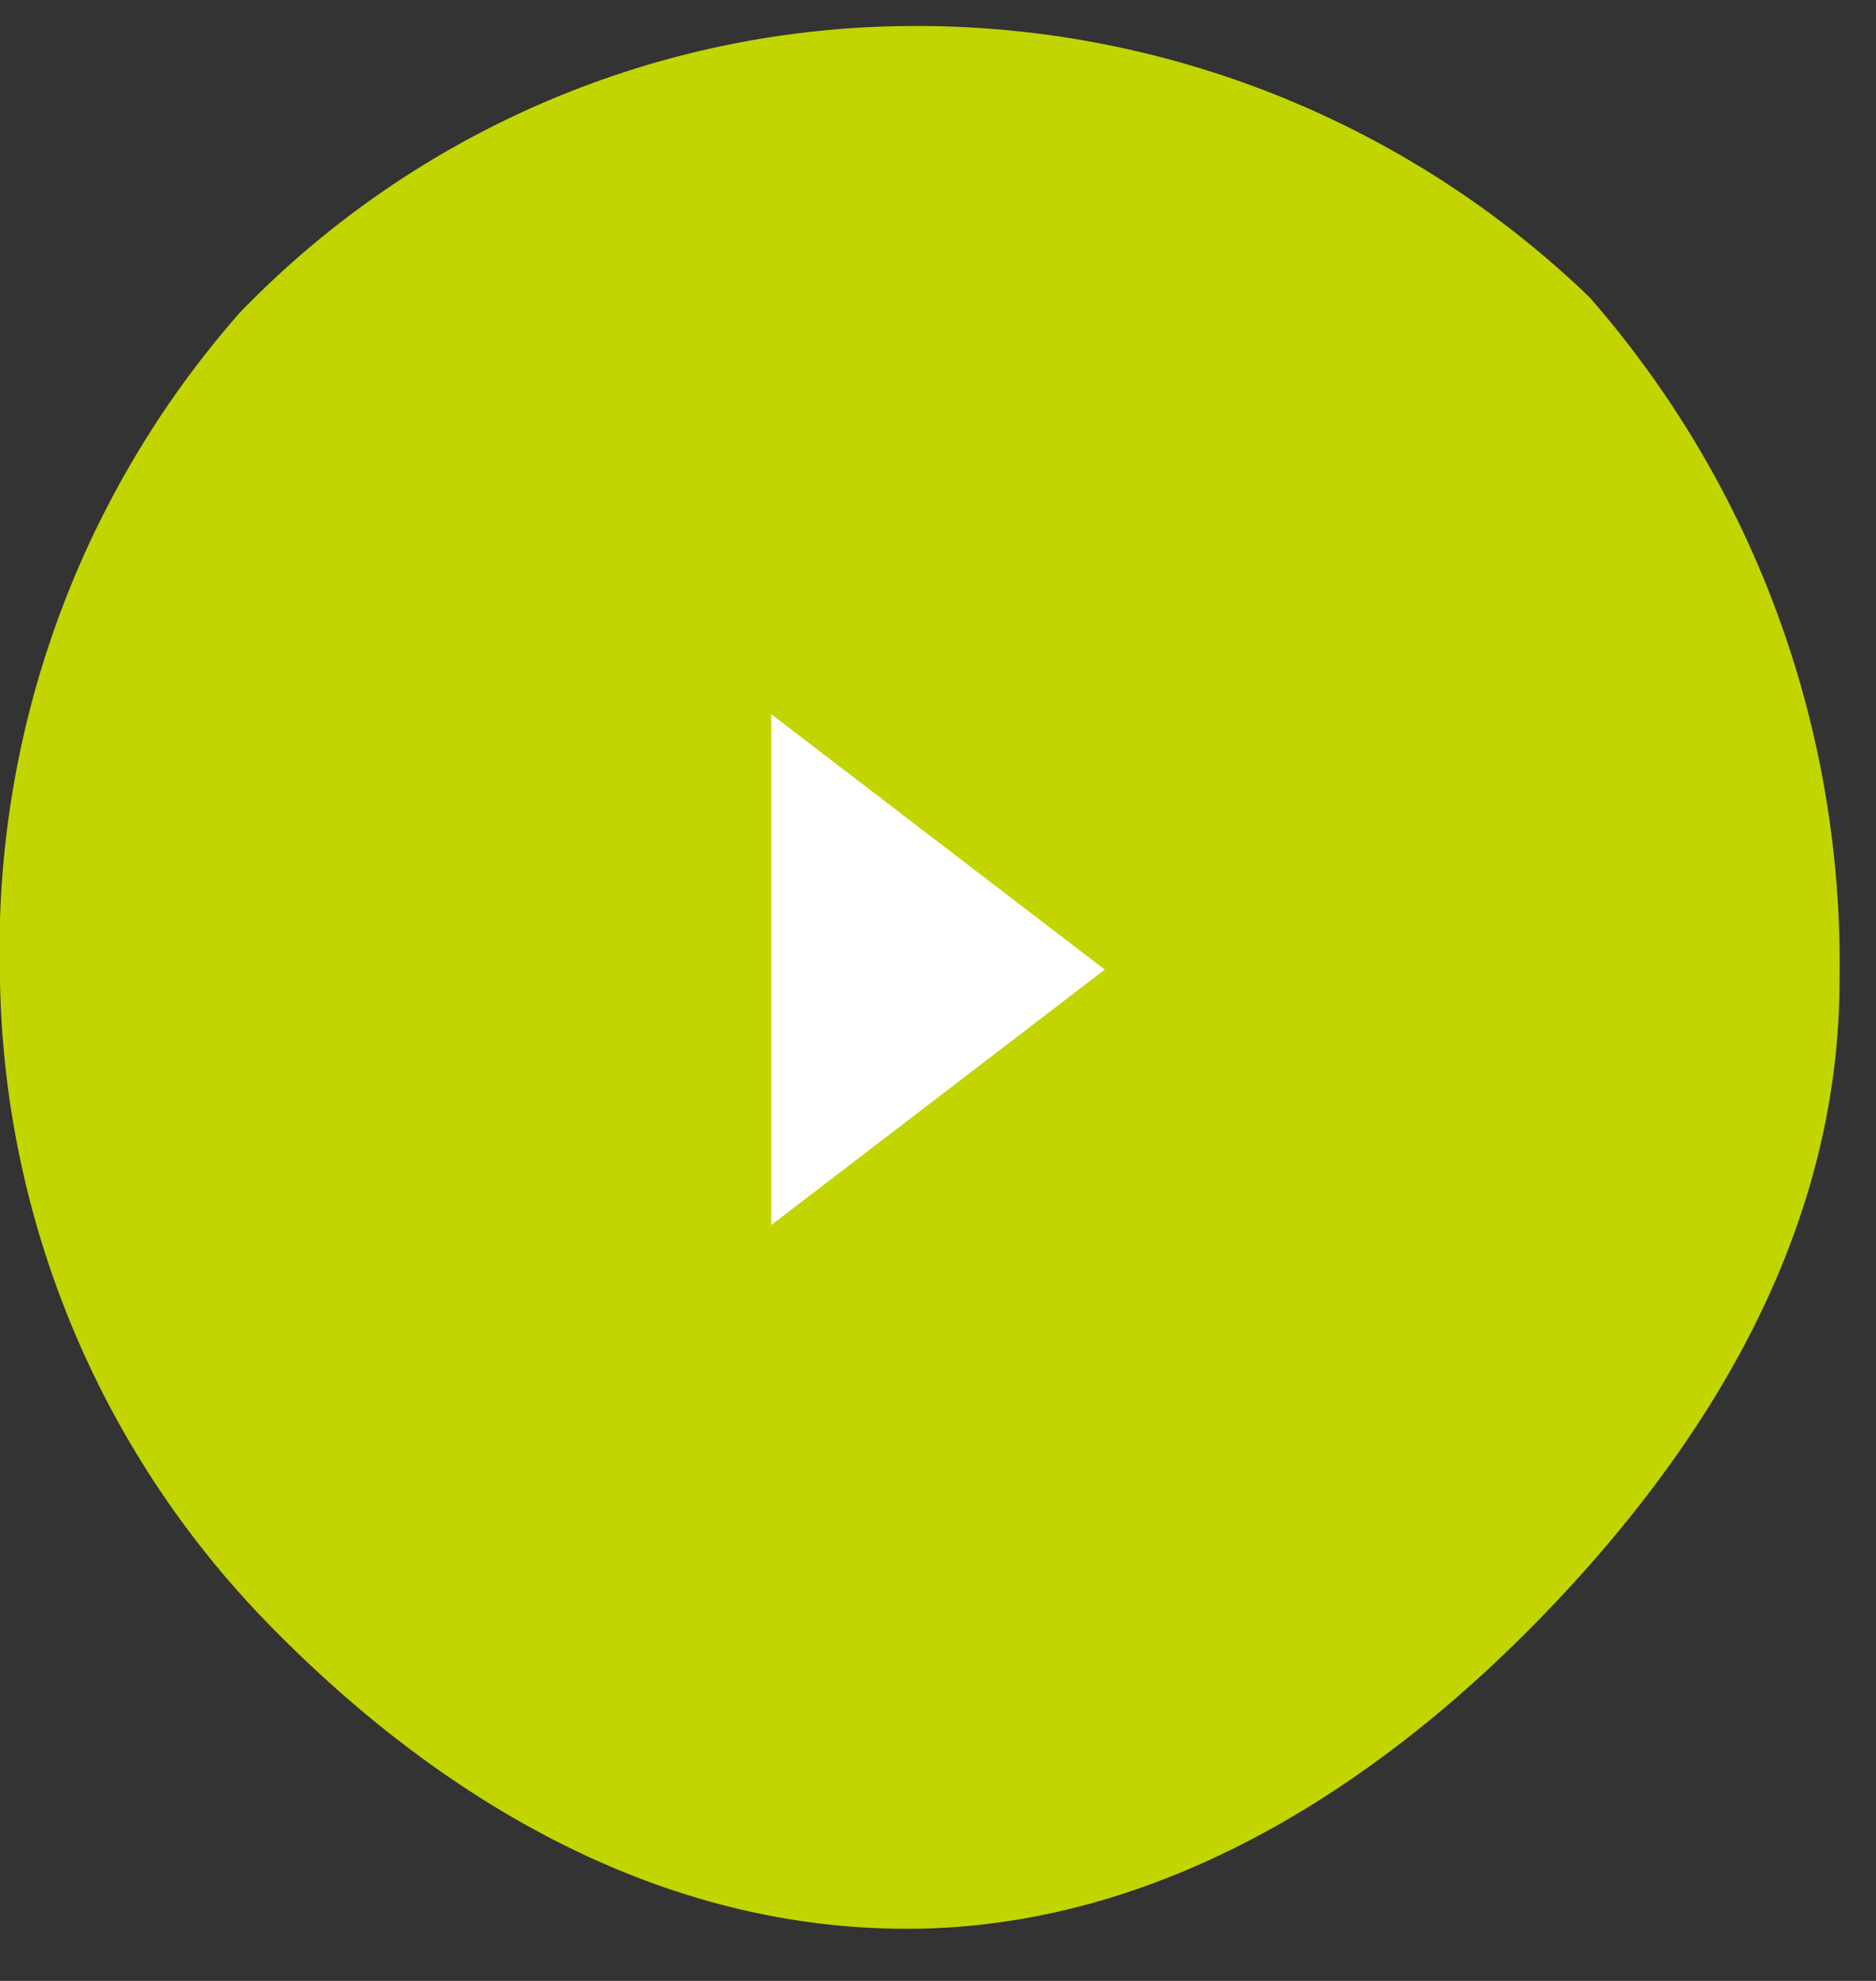 <svg id="Layer_1" data-name="Layer 1" xmlns="http://www.w3.org/2000/svg" viewBox="0 0 36 38"><rect x="0" y="0" width="36" height="38" fill="#333333" stroke="none"/><title>GreenVideoPlayButton</title><g id="Group-3"><path id="Fill-1" d="M35.3,18.8c0,4.9-2.6,9-5.7,12.2s-7.3,6-12.2,6S8.3,34.4,5.1,31.1A18.1,18.1,0,0,1,0,18.8,18.5,18.5,0,0,1,4.6,6,18,18,0,0,1,17.4.5,18.6,18.6,0,0,1,30.5,5.7a19.4,19.4,0,0,1,4.8,13.1" fill="#c2d501"/></g><g id="Group-47"><g id="Group-23-Copy-2"><polygon id="Triangle-Copy" points="21.2 18.6 14.8 23.5 14.8 13.7 21.2 18.6" fill="#fff"/></g></g></svg>